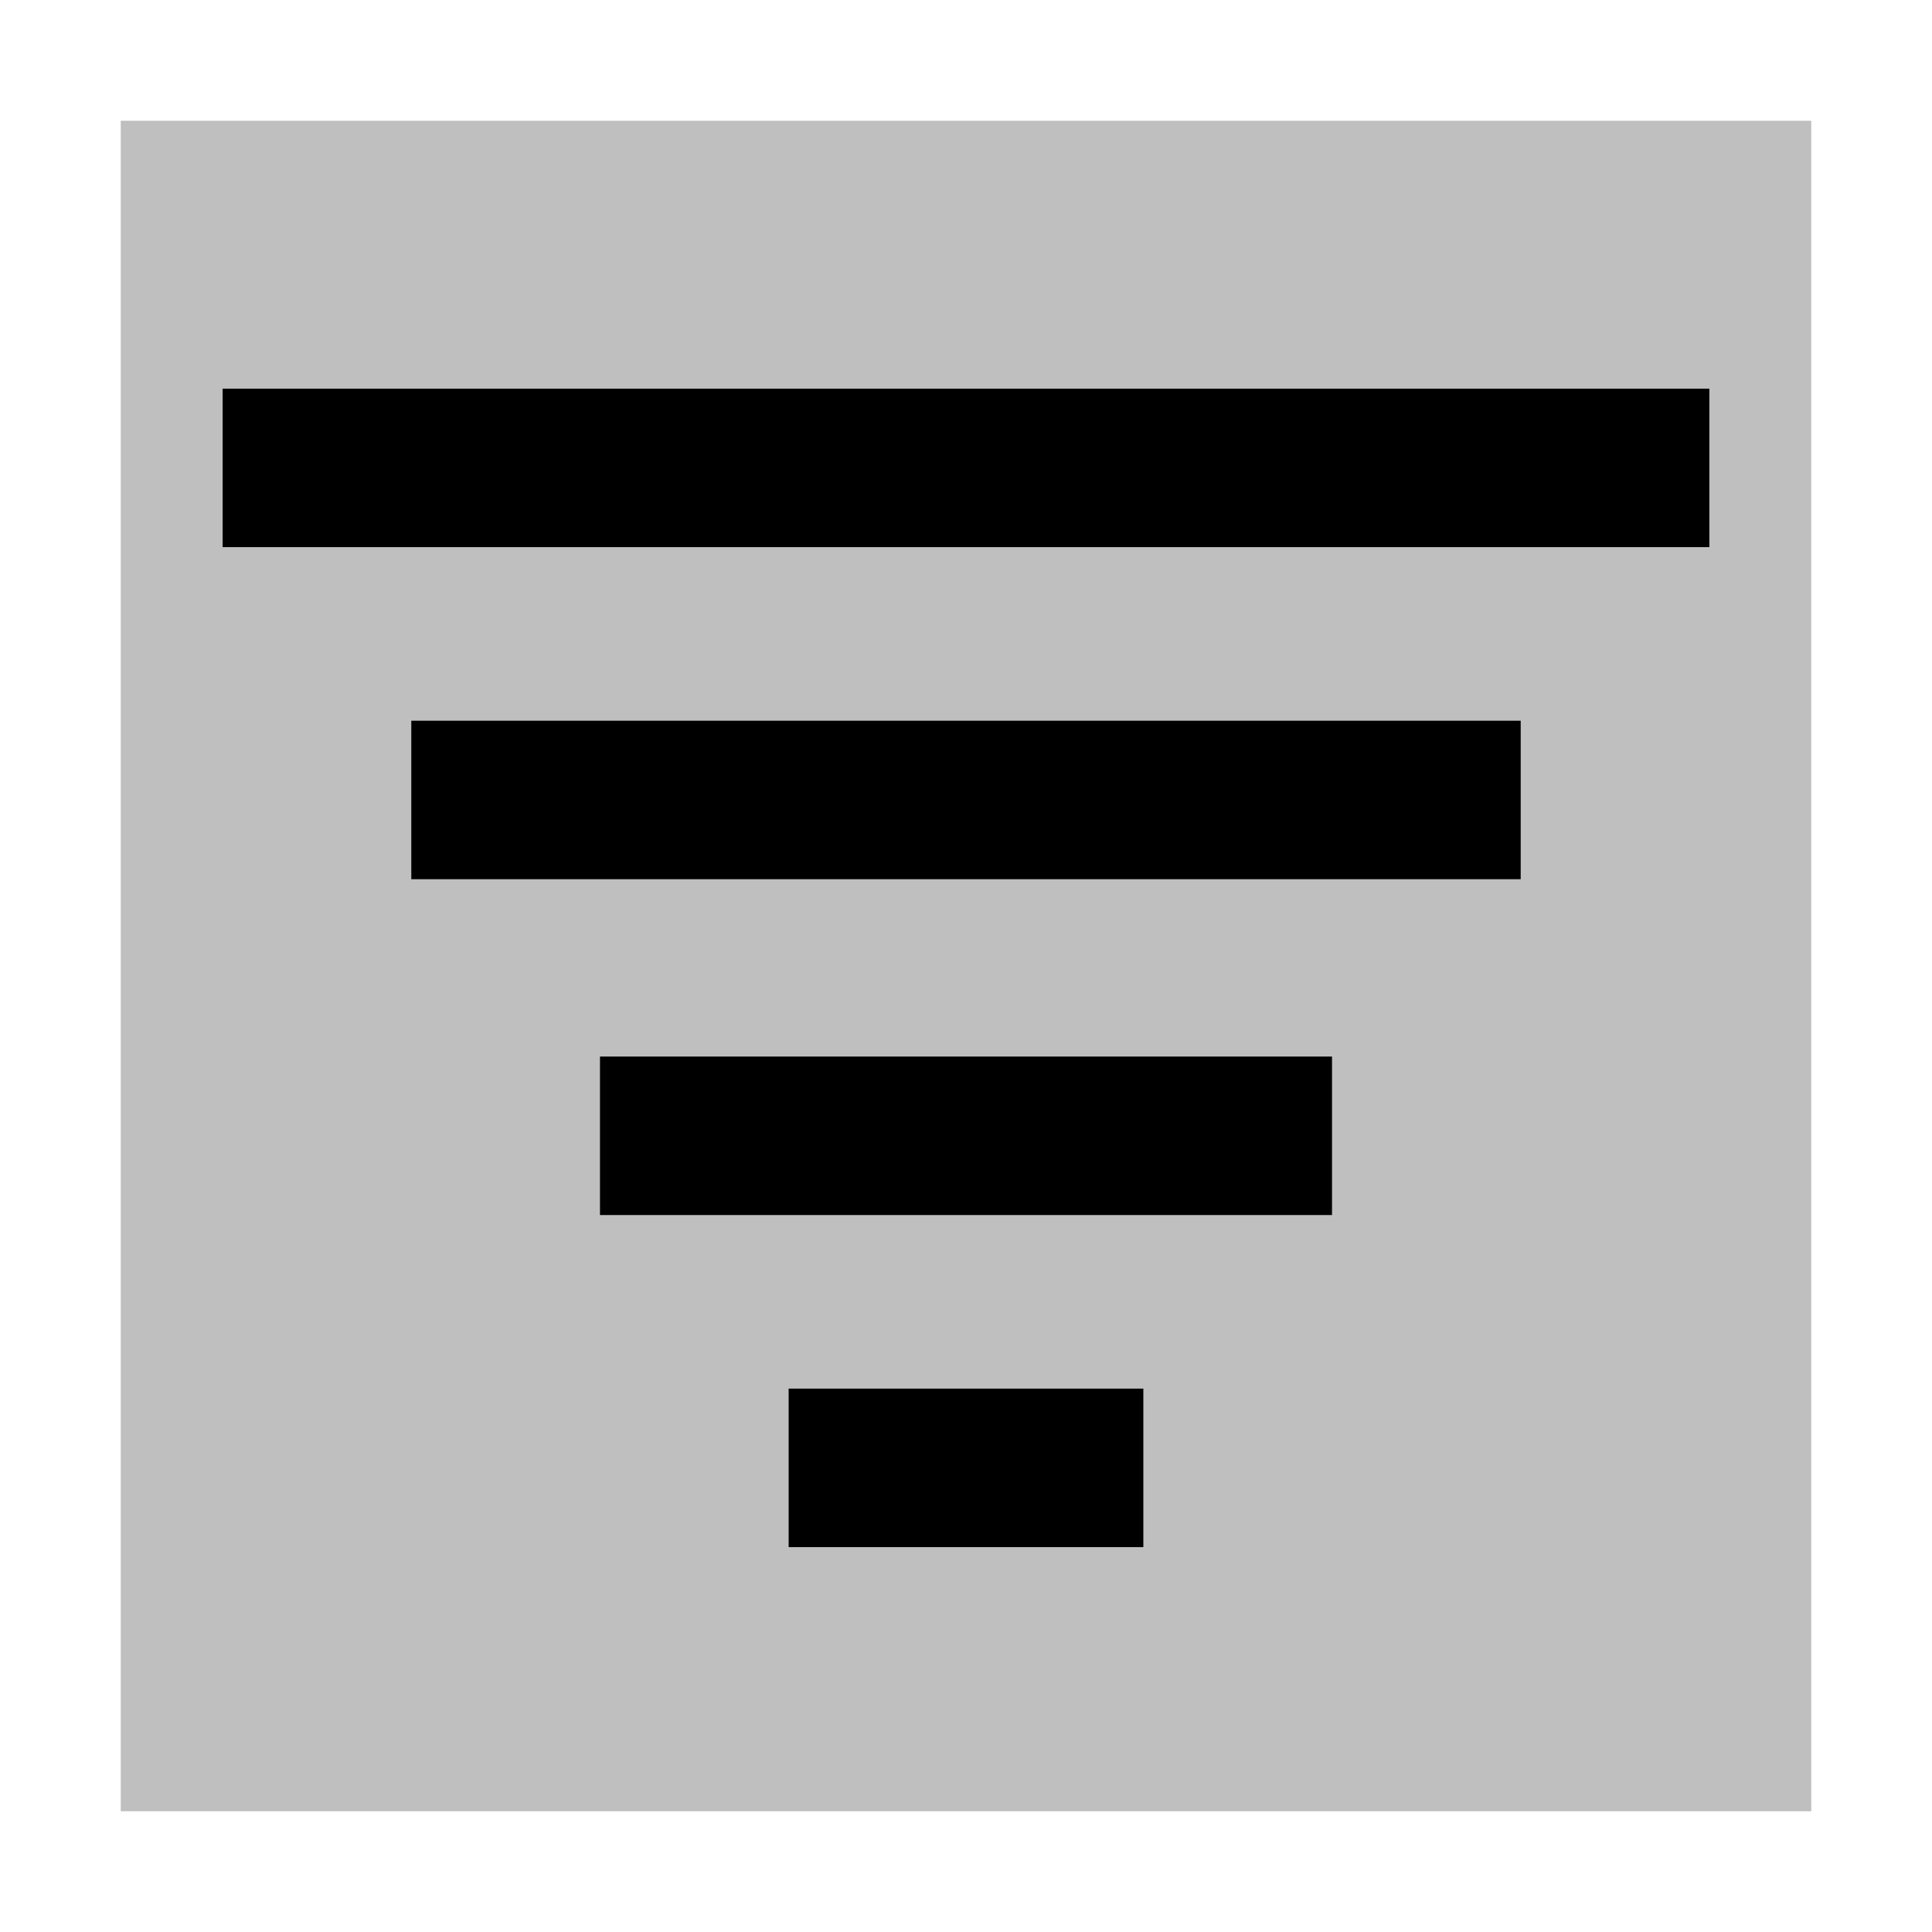 <svg id="export" xmlns="http://www.w3.org/2000/svg" viewBox="0 0 512 512">
  <defs>
    <style>
      .cls-1, .cls-2 {
        fill:currentColor;
      }

      .cls-1 {
        opacity: 0.25;
      }
    </style>
  </defs>
  <title>list-filter</title>
  <rect class="cls-1" x="32" y="32" width="448" height="448"/>
  <rect class="cls-2" x="59" y="103" width="394" height="42"/>
  <rect class="cls-2" x="109" y="191" width="294" height="42"/>
  <rect class="cls-2" x="159" y="280" width="194" height="42"/>
  <rect class="cls-2" x="209" y="368" width="94" height="42"/>
</svg>
